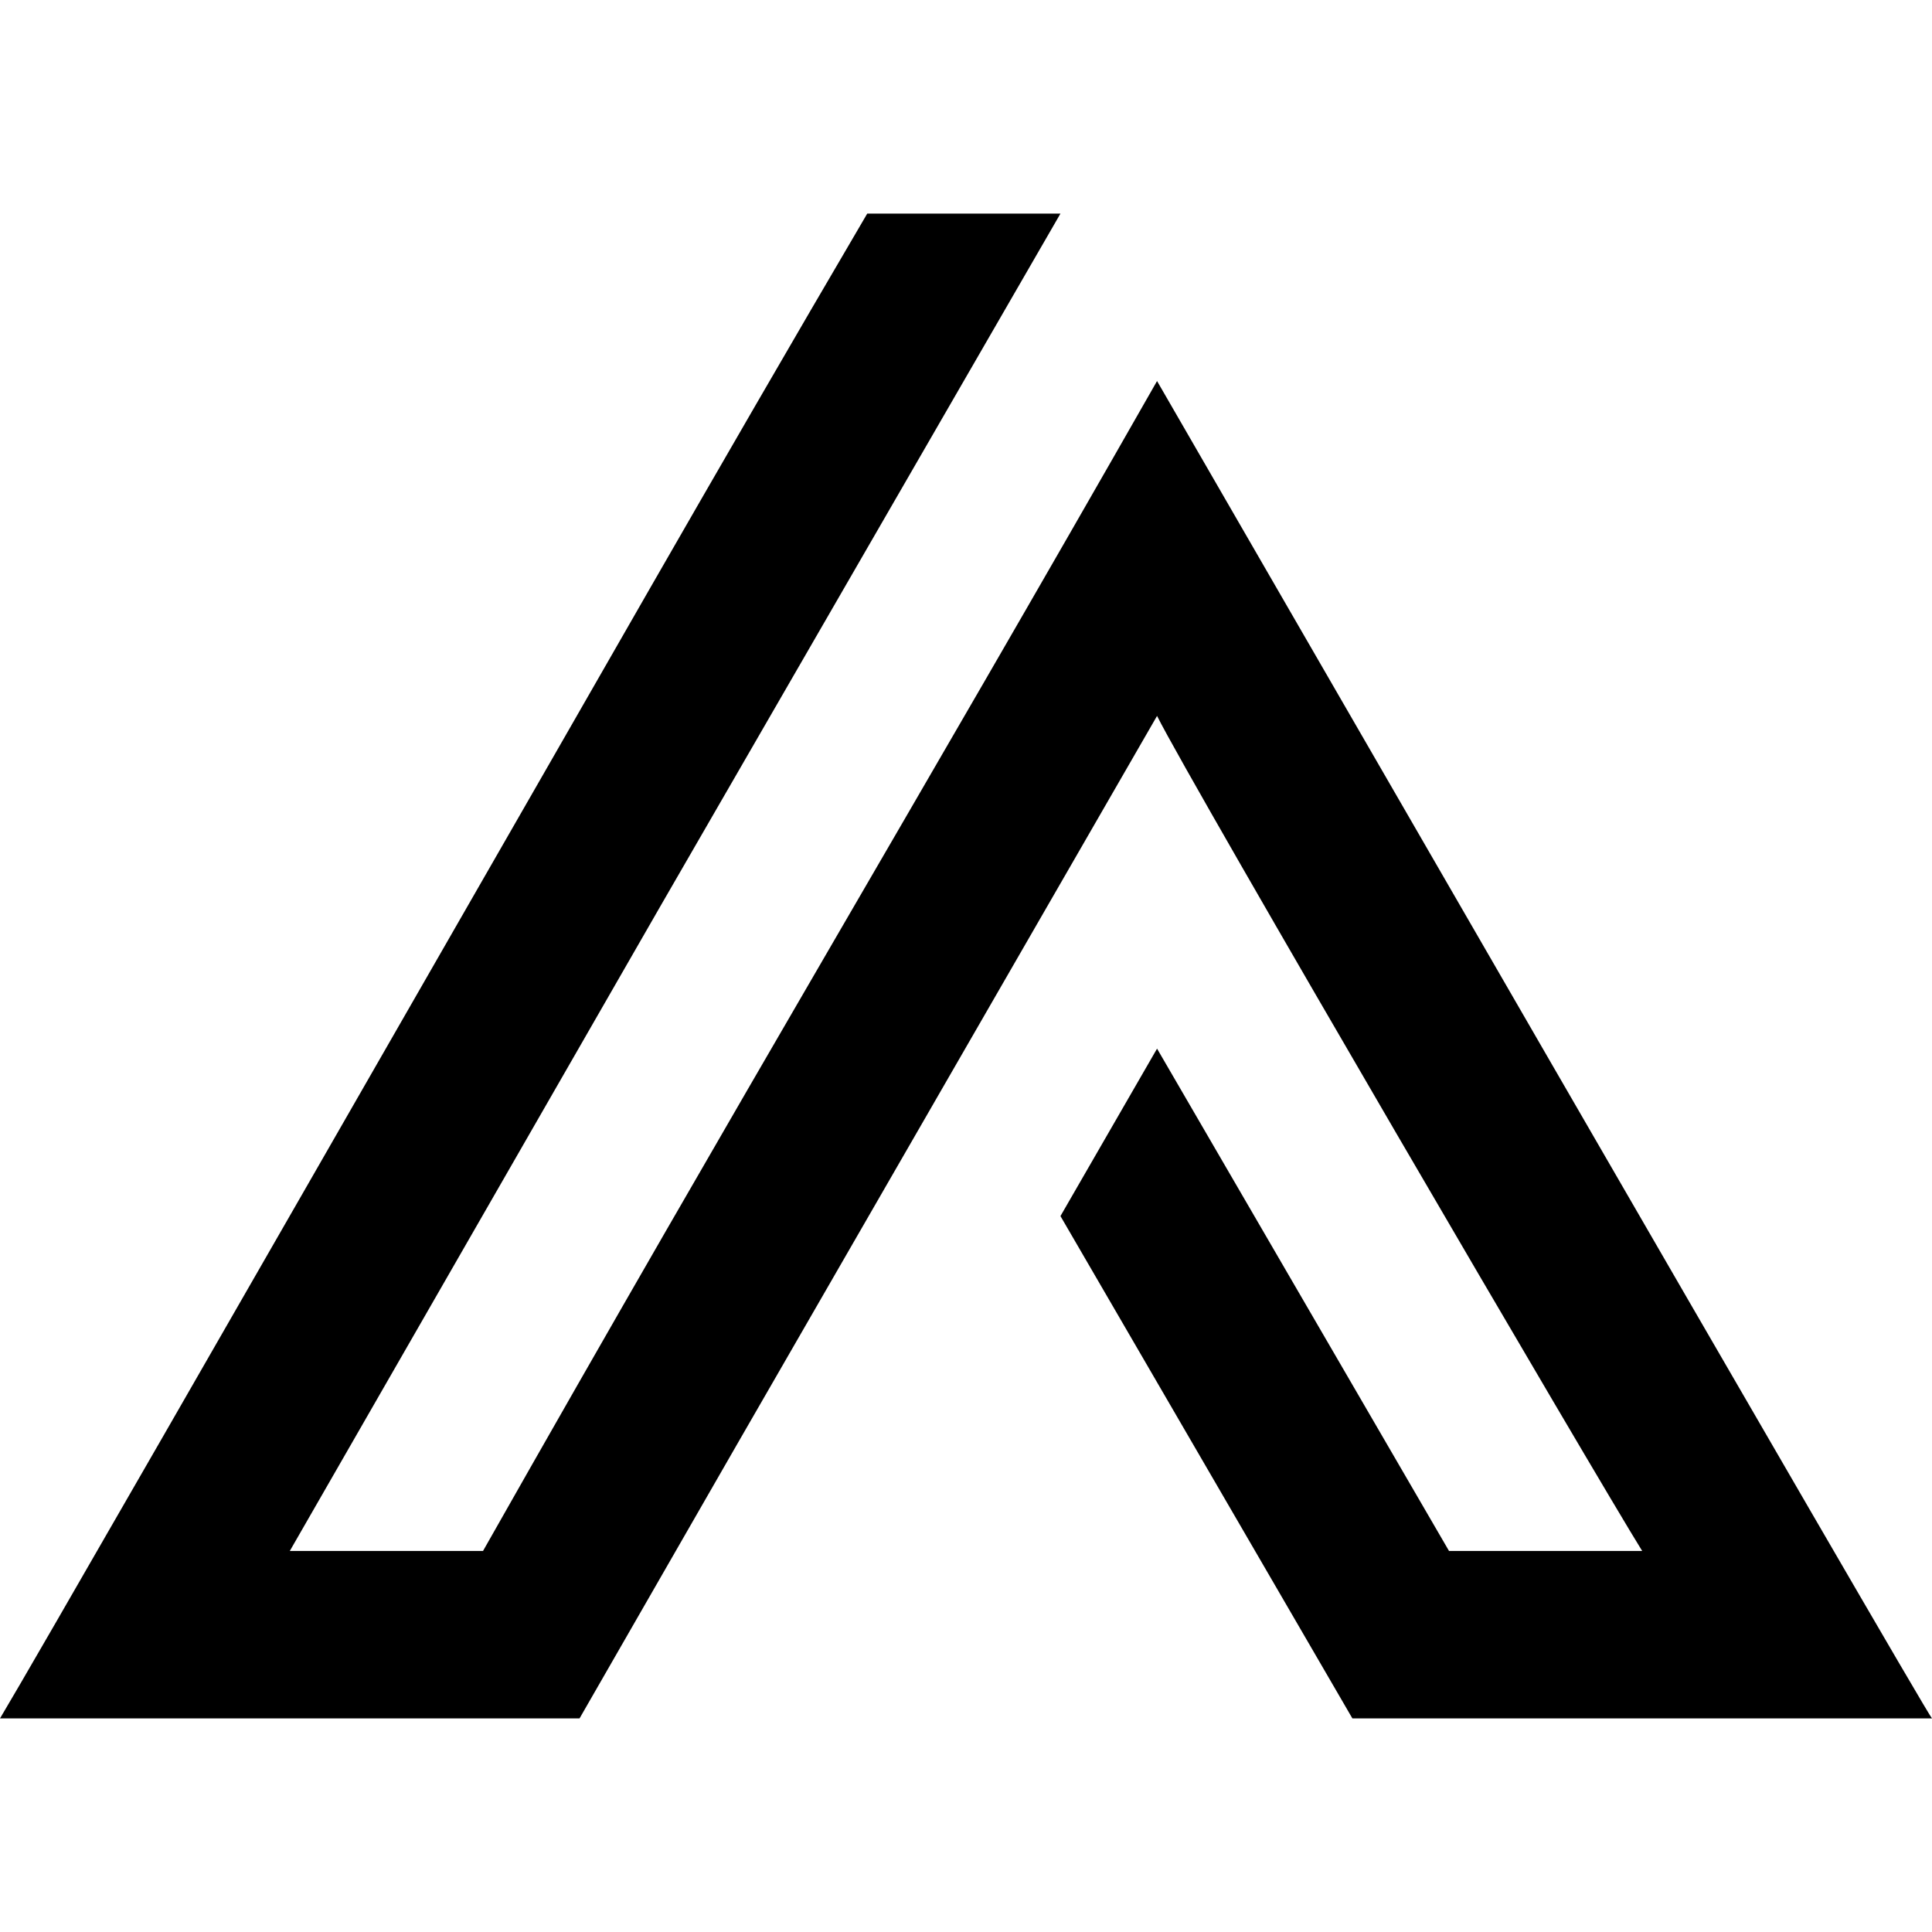 <svg xmlns="http://www.w3.org/2000/svg" viewBox="0 0 616.26 616.26"><path d="M338.26,387.9l30.81-53.41L462.2,494.72h61.62C510.13,472.81,380,250.27,369.07,228.36L234.86,461.13l-50,87H0C10.27,531,79.43,410.5,145.85,294.78,184.88,227,228,151,276.63,68.13h61.63L210.9,288.62,92.44,494.72h61.63c84.22-148.59,136.93-236.23,215-373.18,4.8,8.22,245.82,425.91,247.19,426.59H431.38Z"/></svg>